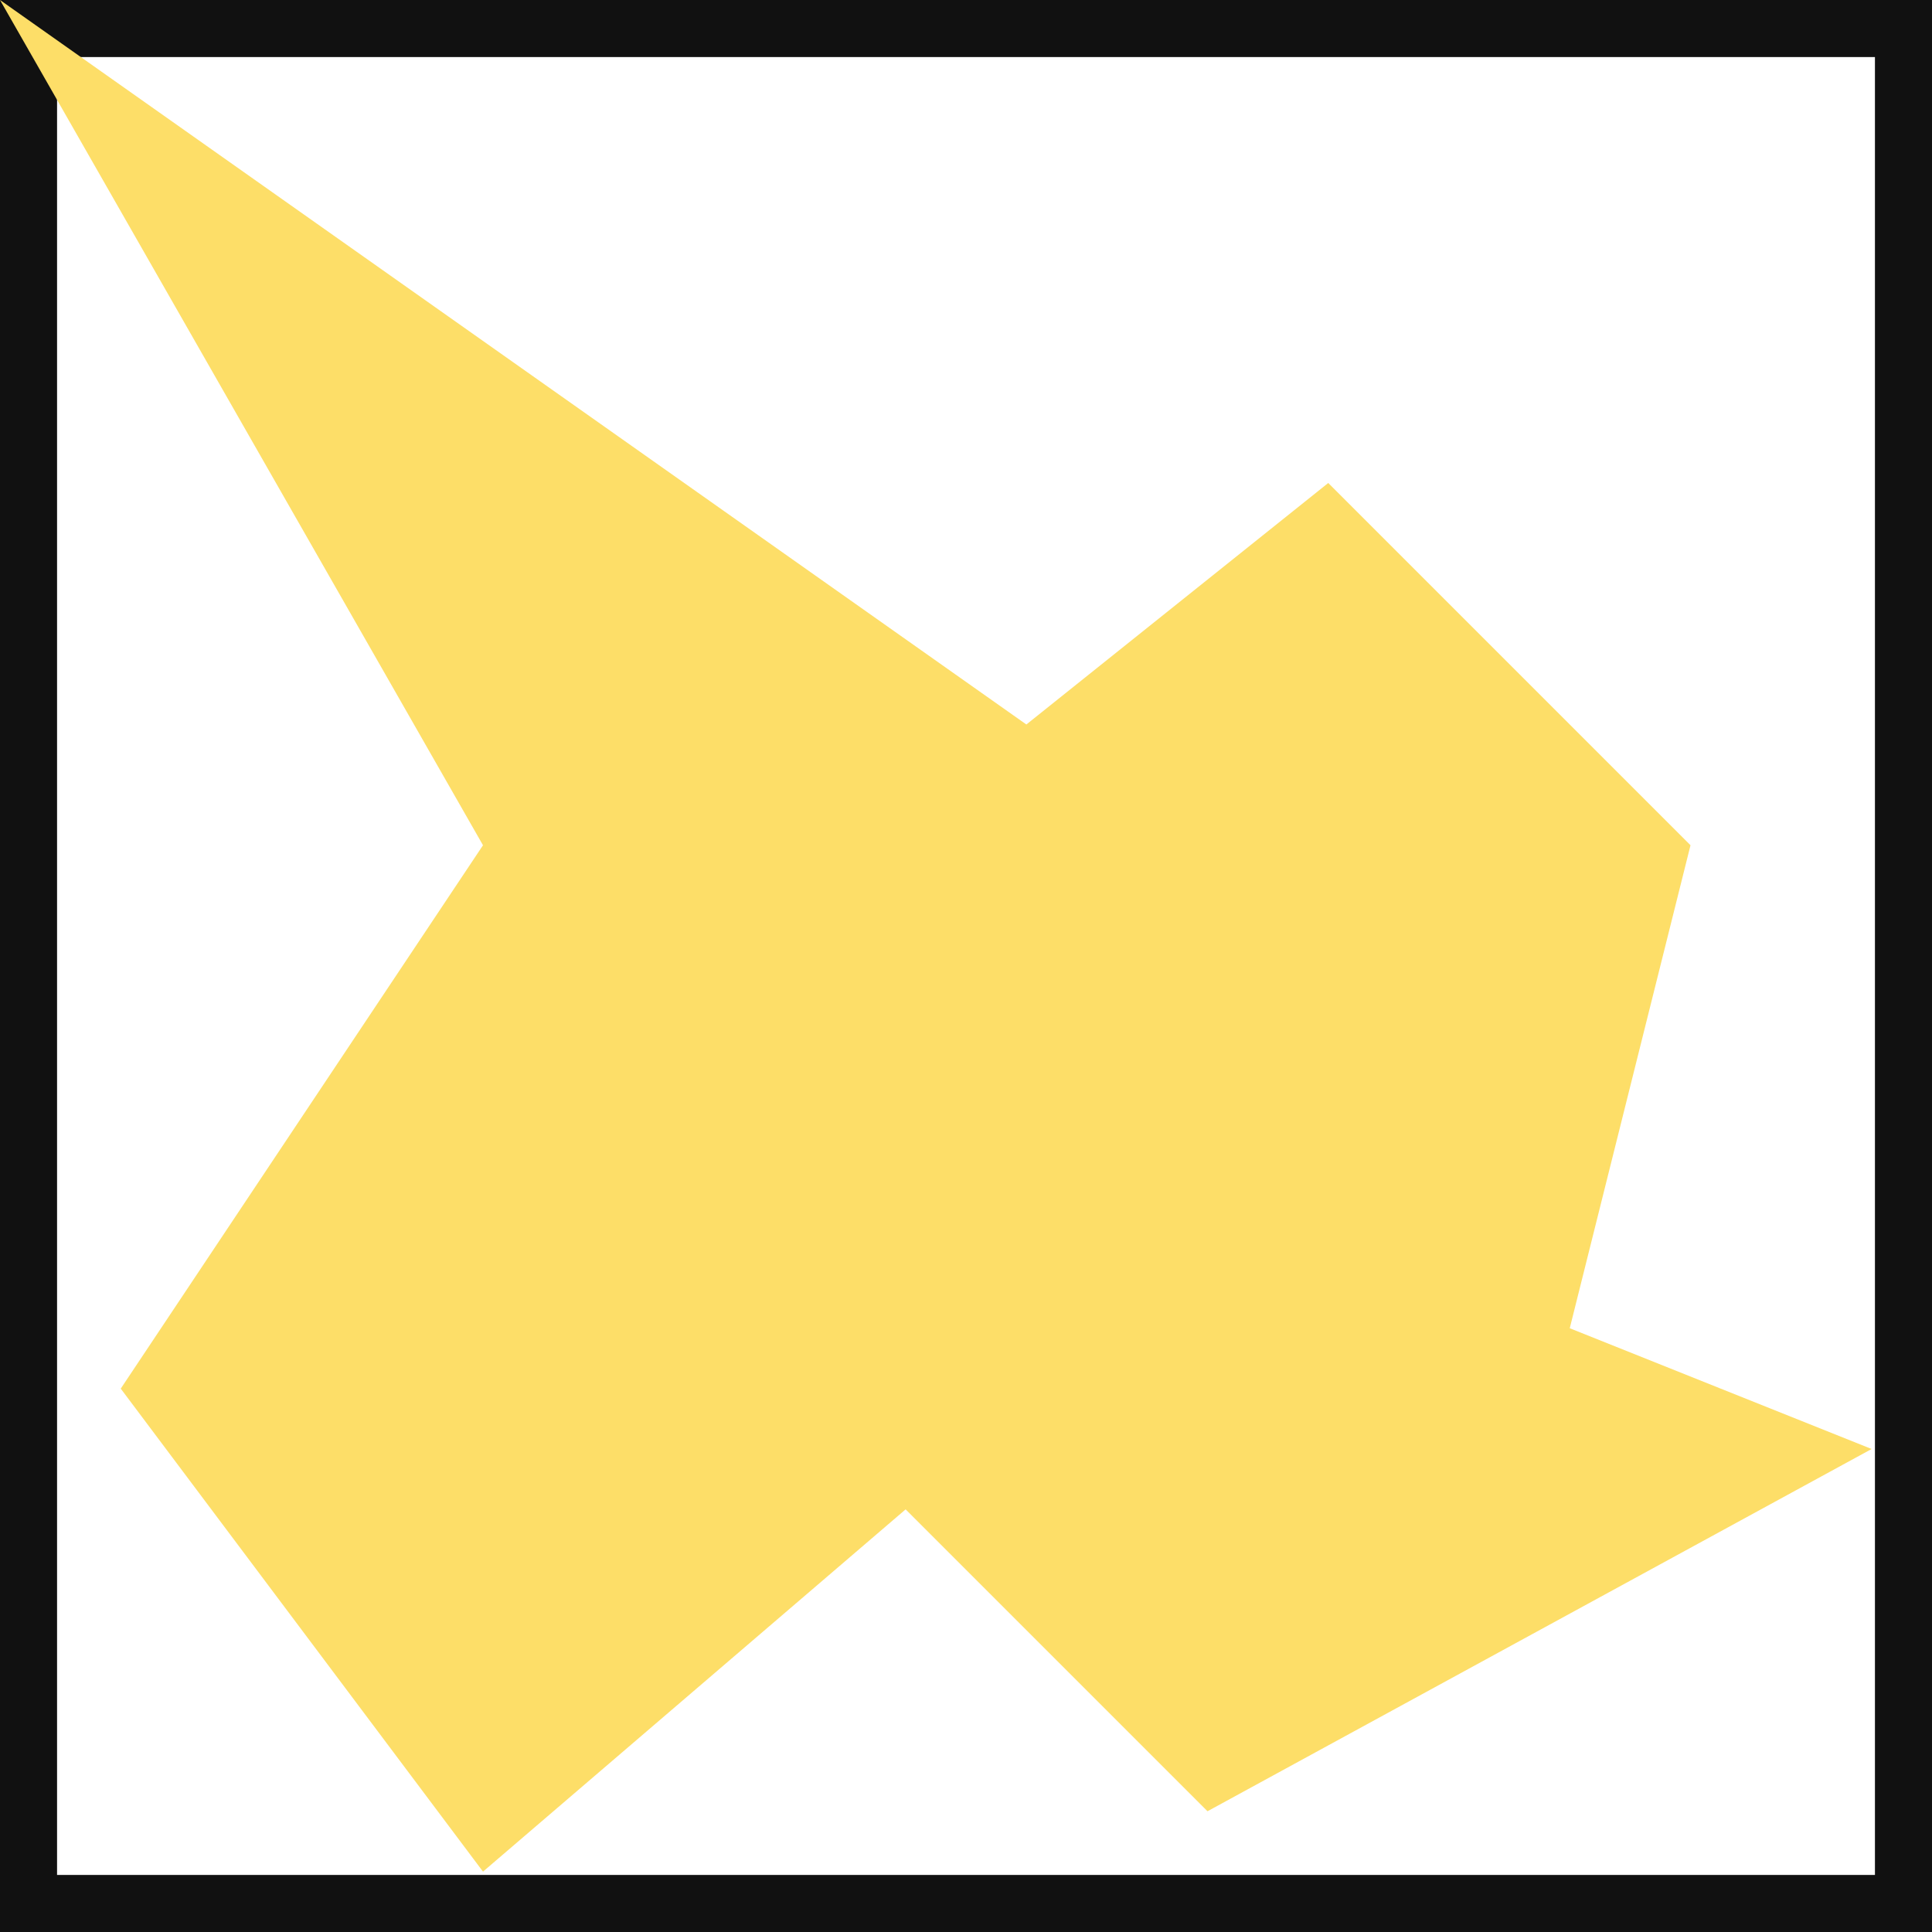 <?xml version="1.0" encoding="utf-8"?>
<!-- Generator: Adobe Illustrator 16.0.0, SVG Export Plug-In . SVG Version: 6.00 Build 0)  -->
<!DOCTYPE svg PUBLIC "-//W3C//DTD SVG 1.1//EN" "http://www.w3.org/Graphics/SVG/1.1/DTD/svg11.dtd">
<svg version="1.1" id="Layer_1" xmlns="http://www.w3.org/2000/svg" xmlns:xlink="http://www.w3.org/1999/xlink" x="0px" y="0px"
	 width="32px" height="32px" viewBox="0 0 32 32" enable-background="new 0 0 32 32" xml:space="preserve">
<rect x="0" y="0" width="32" height="32" fill="#808080" stroke="none"/>
<g id="icon">
	<g id="groundplane">
		<g id="groundplane1">
			<path fill="#FFFFFF" stroke="#111111" stroke-width="1.944" d="M-0.027-0.027v32.054h32.054V-0.027H-0.027z"/>
			<path fill="#fdde68" d="M0,0l8,14l-6,9l6,8l7-6l5,5l11-6l-5-2l2-8l-6-6l-5,4L0,0z"/>
		</g>
	</g>
</g>
</svg>
